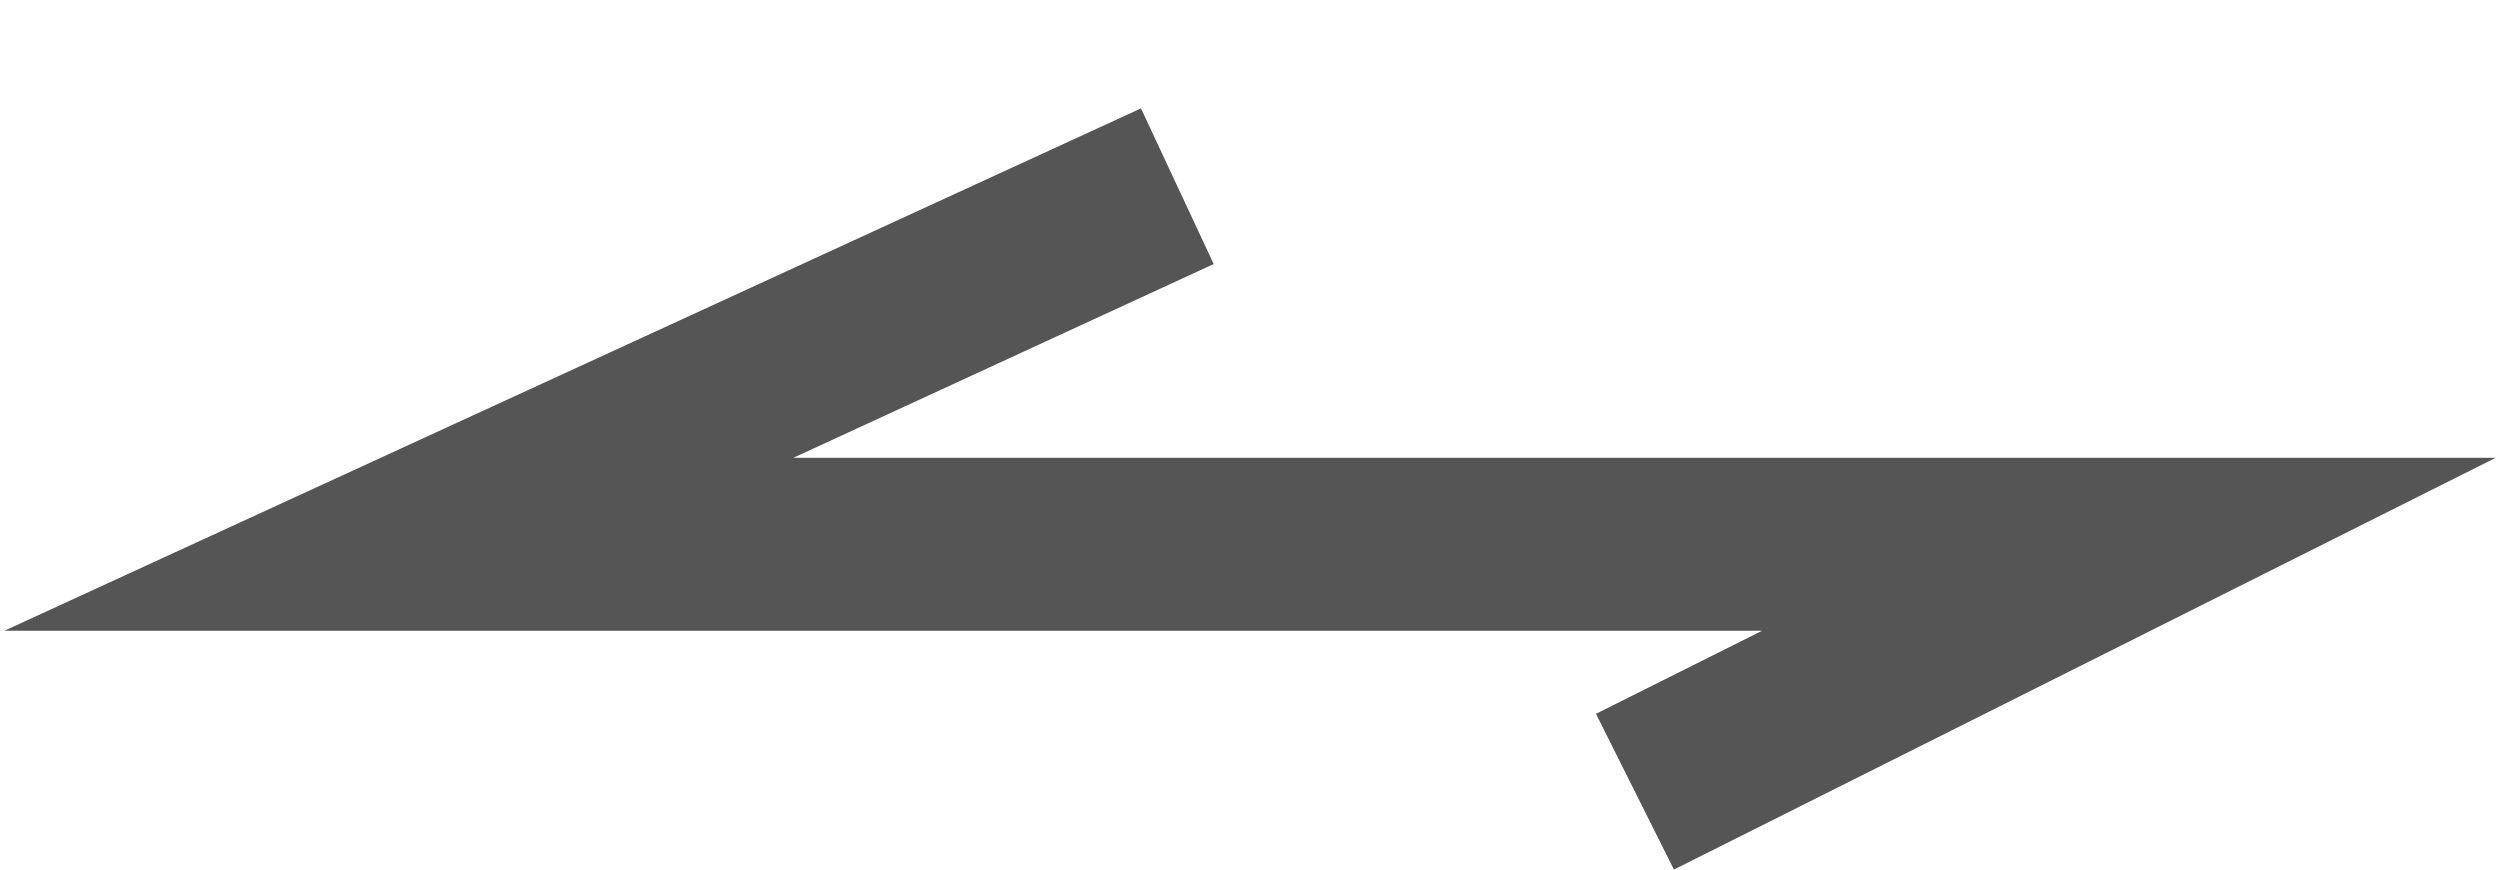 ﻿<?xml version="1.0" encoding="utf-8"?>
<svg version="1.1" xmlns:xlink="http://www.w3.org/1999/xlink" width="23px" height="8px" xmlns="http://www.w3.org/2000/svg">
  <g transform="matrix(1 0 0 1 -301 -30 )">
    <path d="M 22.96 4.212  L 15.4 8  L 14.683 6.567  L 16.211 5.803  L 0.04 5.803  L 10.497 0.997  L 11.166 2.429  L 7.298 4.212  L 22.96 4.212  Z " fill-rule="nonzero" fill="#555555" stroke="none" transform="matrix(1 0 0 1 301 30 )" />
  </g>
</svg>